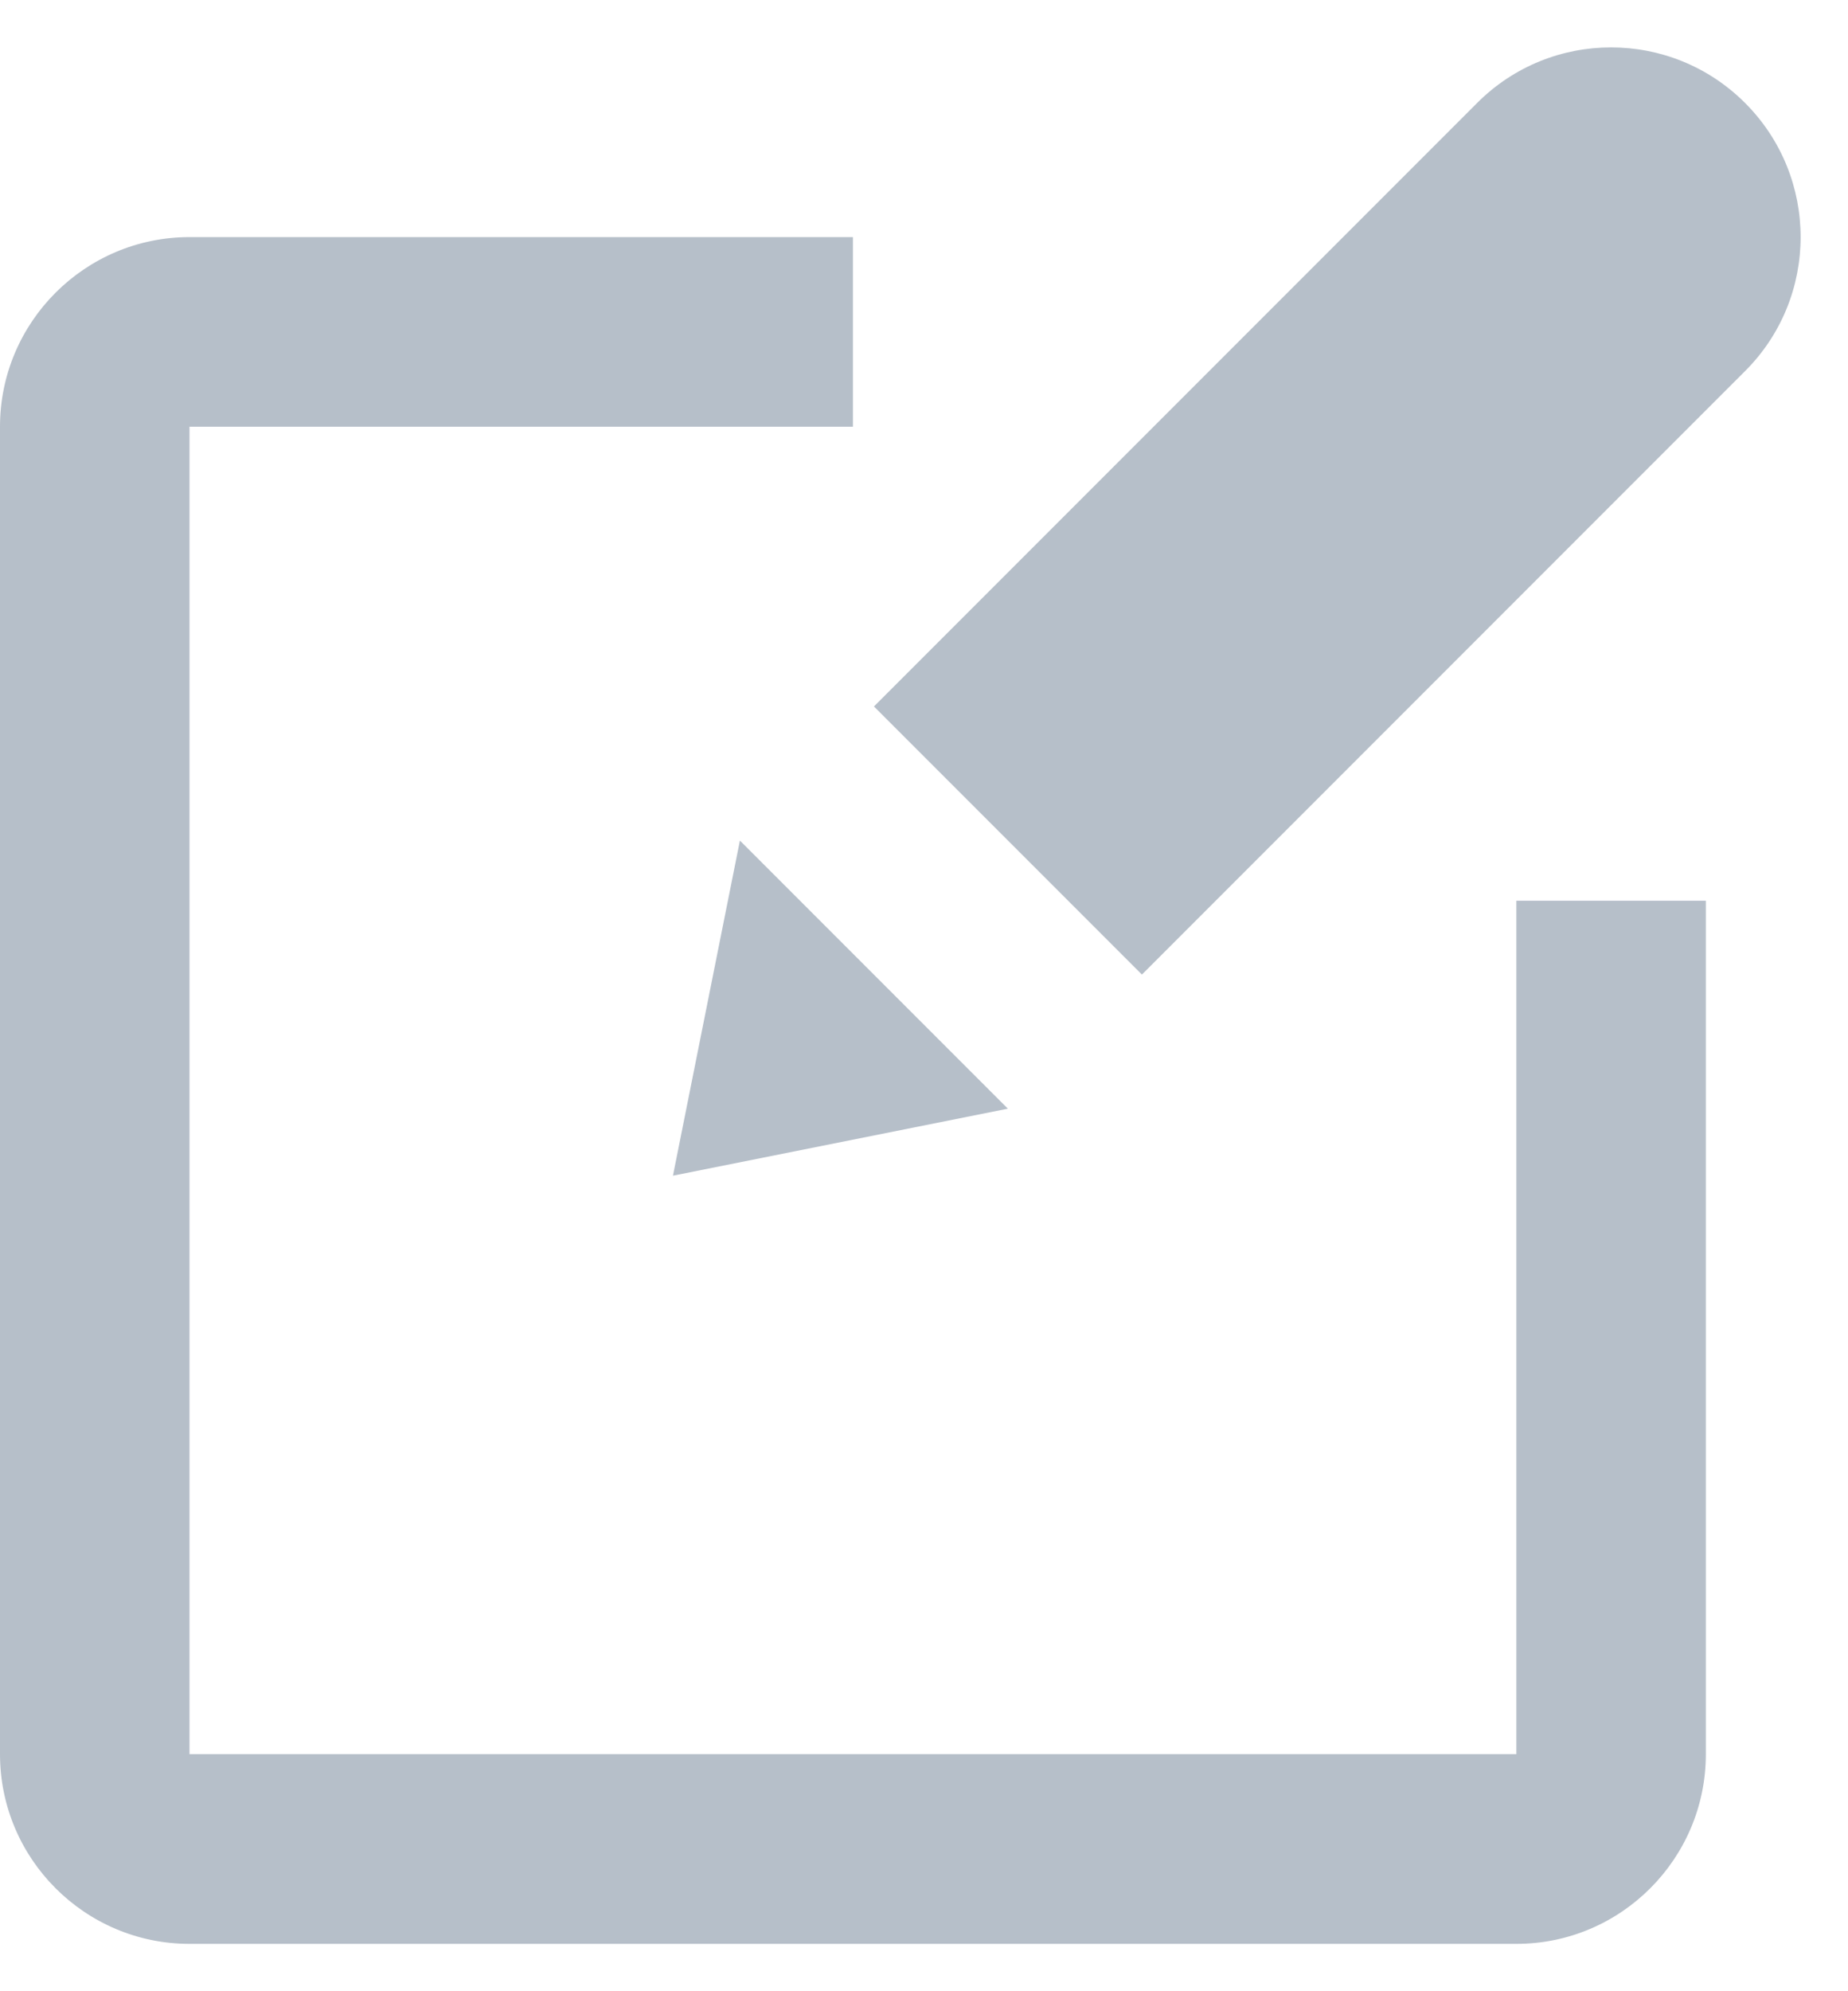 <?xml version="1.0" encoding="UTF-8"?>
<svg width="13px" height="14px" viewBox="0 0 13 14" version="1.1" xmlns="http://www.w3.org/2000/svg" xmlns:xlink="http://www.w3.org/1999/xlink">
    <title>Icon/Add Copy 5</title>
    <g id="corev2" stroke="none" stroke-width="1" fill="none" fill-rule="evenodd">
        <g id="Flow-Pricer-General" transform="translate(-587, -95)" fill="#B6BFC9">
            <g id="sub-header" transform="translate(13, 88)">
                <g id="Group-2" transform="translate(486, 6)">
                    <g id="Icon/Add-Copy-5" transform="translate(86, 0)">
                        <path d="M8,2.667 L8,4 L3.333,4 L3.333,13.333 L12.667,13.333 L12.667,7.333 L14,7.333 L14,13.333 C14,14.069 13.402,14.667 12.667,14.667 L3.333,14.667 C2.598,14.667 2,14.069 2,13.333 L2,4 C2,3.265 2.598,2.667 3.333,2.667 L8,2.667 Z M7.205,6.91 L9.09,8.795 L6.734,9.266 L7.205,6.91 Z M12.391,1.724 C12.911,1.203 13.755,1.203 14.276,1.724 C14.797,2.245 14.797,3.089 14.276,3.609 L14.276,3.609 L10.033,7.852 L8.148,5.967 Z" id="形状结合"></path>
                    </g>
                </g>
            </g>
        </g>
    </g>
</svg>
